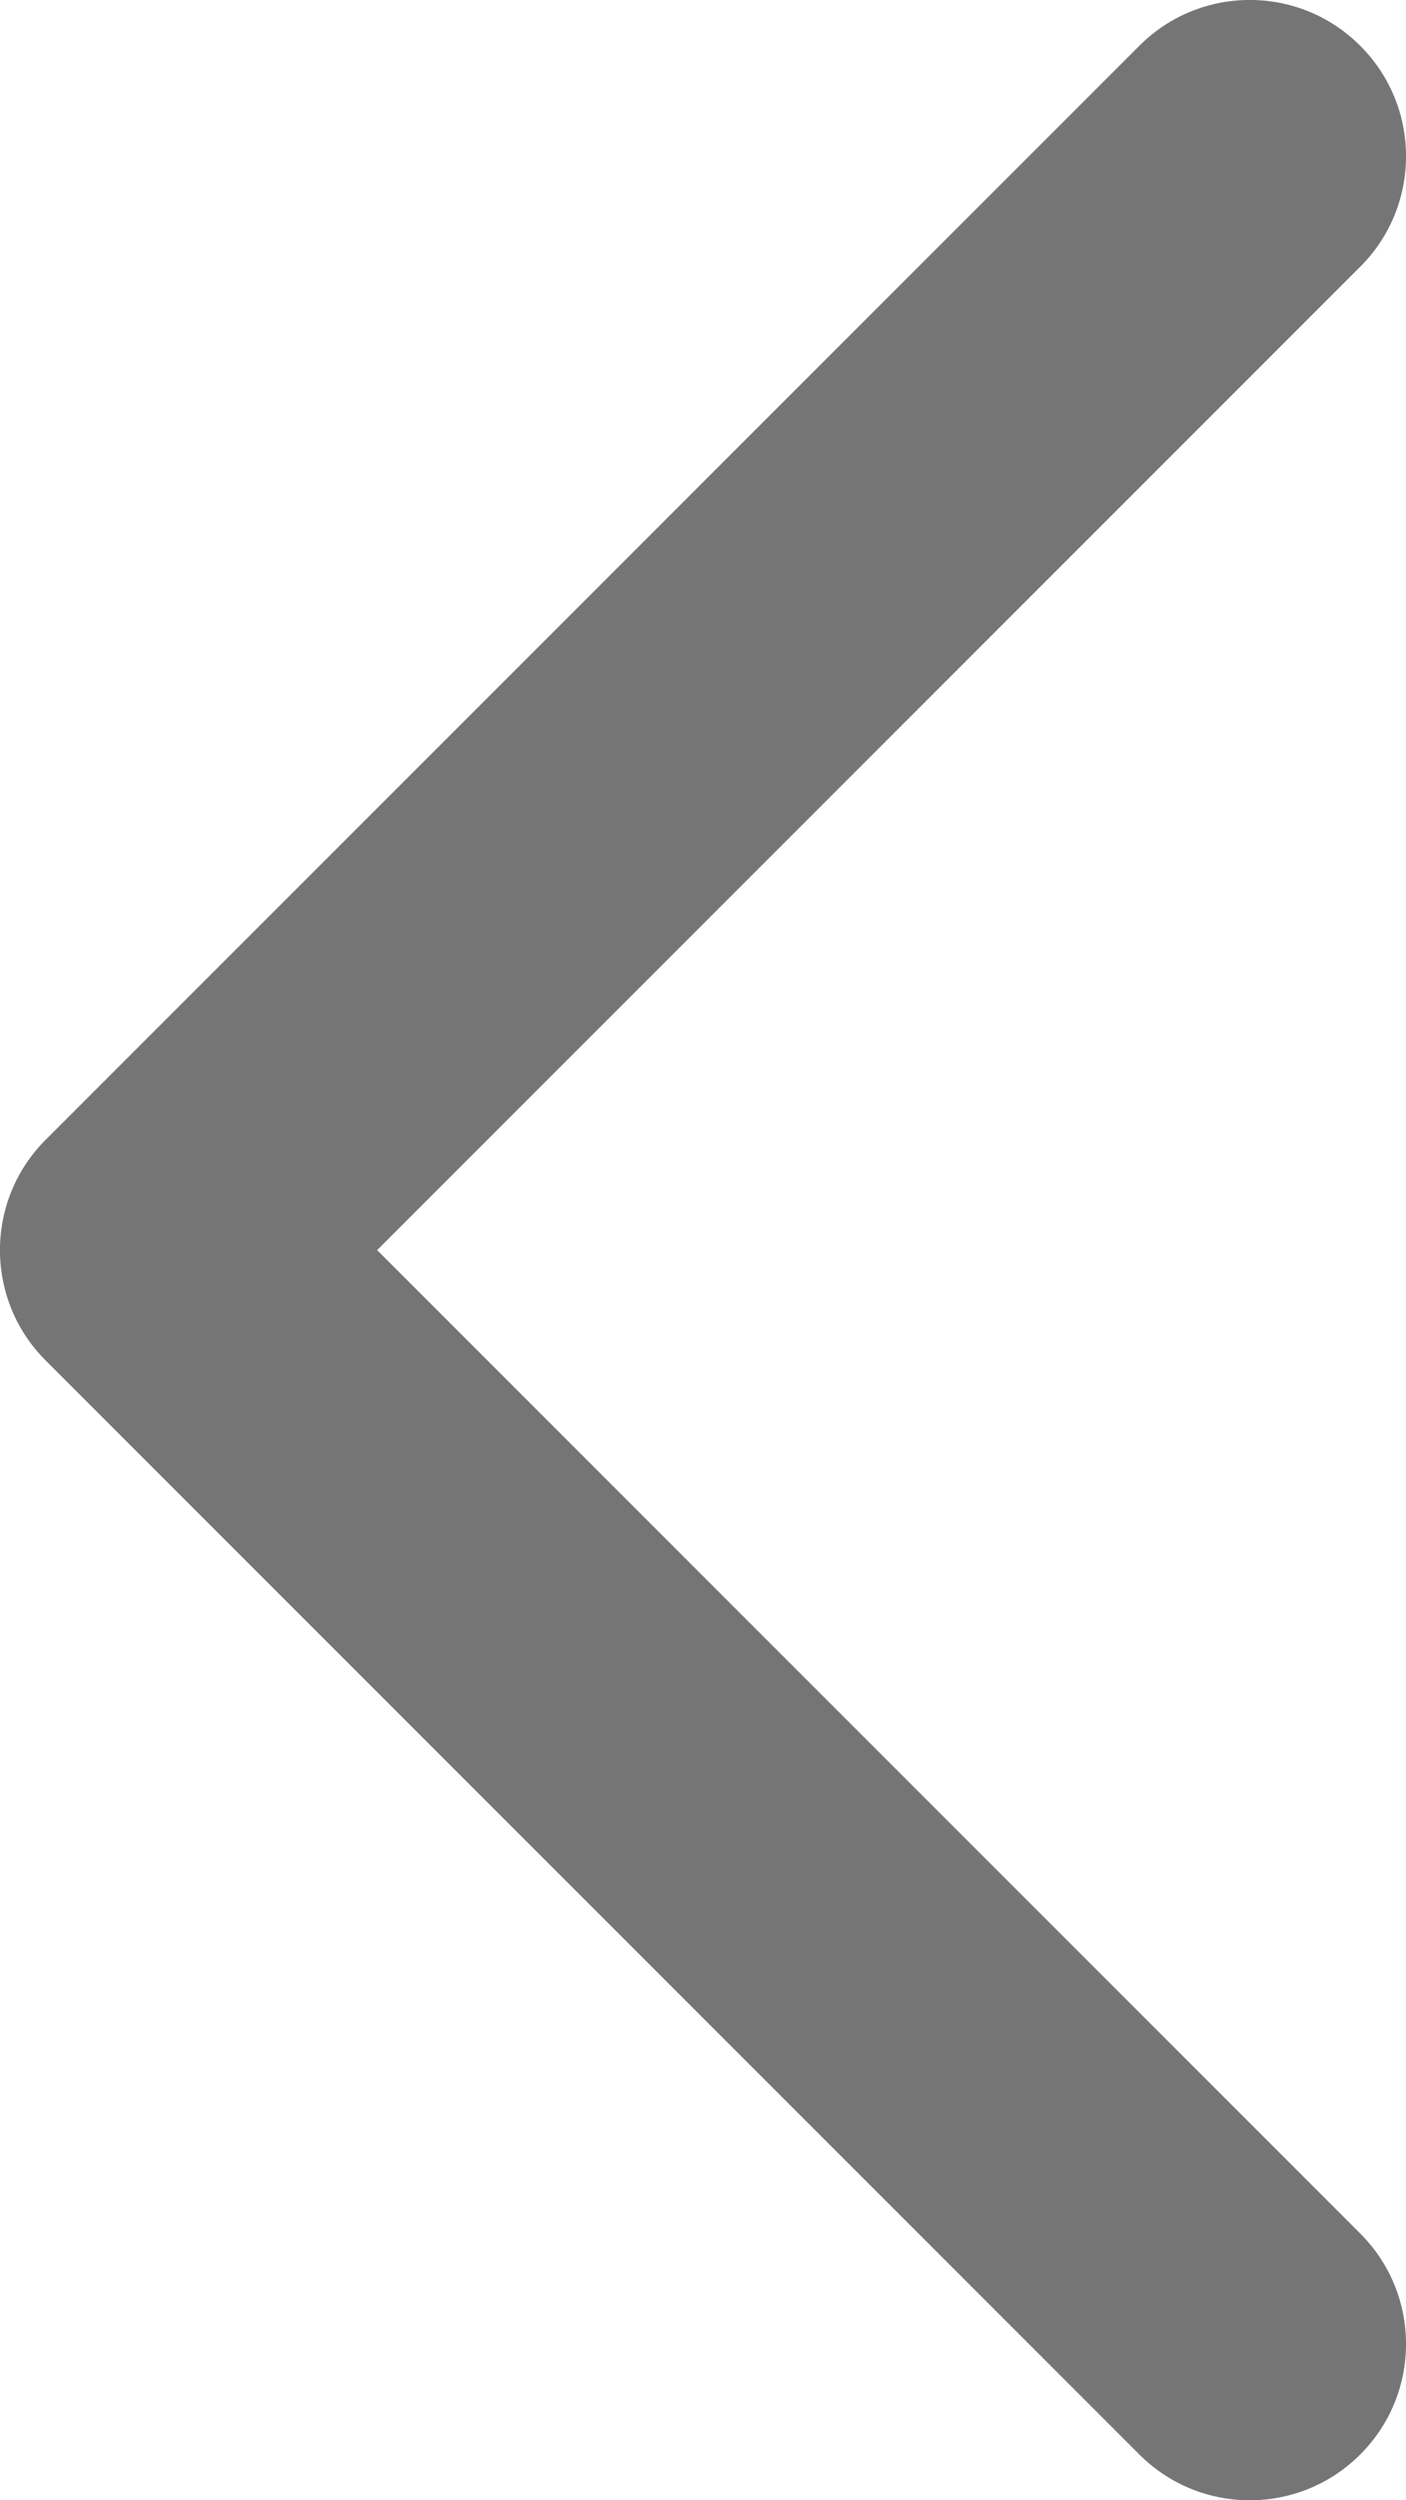<svg width="9" height="16" viewBox="0 0 9 16" fill="none" xmlns="http://www.w3.org/2000/svg">
<path d="M7.293 15.707C7.683 16.098 8.317 16.098 8.707 15.707C9.098 15.317 9.098 14.683 8.707 14.293L7.293 15.707ZM1 8L0.293 7.293C-0.098 7.683 -0.098 8.317 0.293 8.707L1 8ZM8.707 1.707C9.098 1.317 9.098 0.683 8.707 0.293C8.317 -0.098 7.683 -0.098 7.293 0.293L8.707 1.707ZM8.707 14.293L1.707 7.293L0.293 8.707L7.293 15.707L8.707 14.293ZM1.707 8.707L8.707 1.707L7.293 0.293L0.293 7.293L1.707 8.707Z" fill="#757575"/>
</svg>
